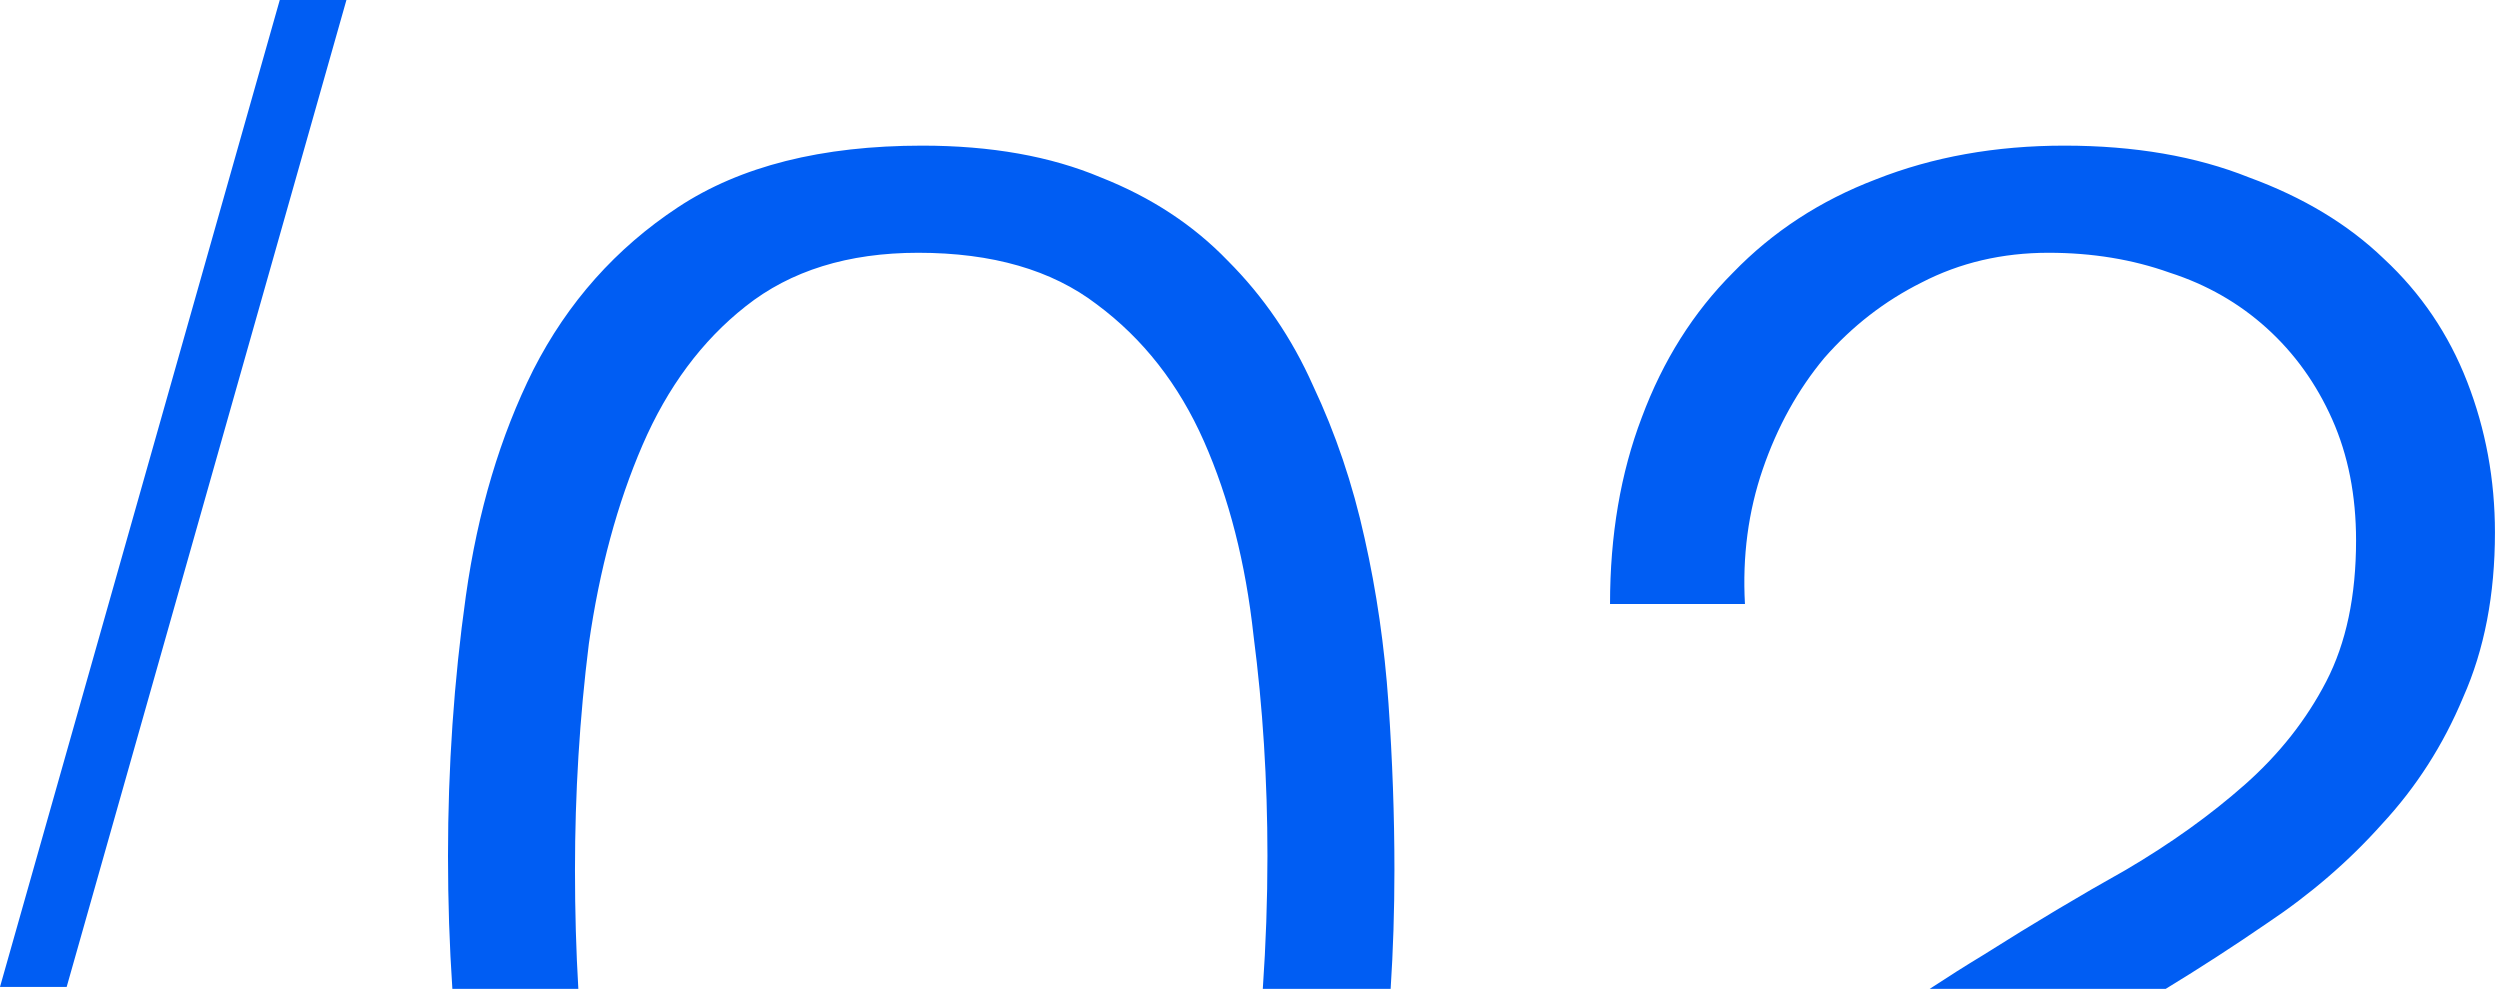 <svg width="252" height="100" viewBox="0 0 252 100" fill="none" xmlns="http://www.w3.org/2000/svg">
<path id="Subtract" fill-rule="evenodd" clip-rule="evenodd" d="M0 99.48H6.72L34.92 0H28.2L0 99.48ZM126.358 64.08C127.292 71.28 127.758 78.68 127.758 86.28C127.758 90.695 127.602 95.161 127.29 99.68H140.177C140.431 95.756 140.558 91.756 140.558 87.68C140.558 82.213 140.358 76.613 139.958 70.88C139.558 65.147 138.758 59.613 137.558 54.28C136.358 48.813 134.625 43.68 132.358 38.88C130.225 34.08 127.358 29.88 123.758 26.28C120.292 22.68 116.025 19.88 110.958 17.88C105.892 15.747 99.892 14.68 92.958 14.68C82.825 14.68 74.625 16.747 68.358 20.88C62.092 25.013 57.225 30.48 53.758 37.28C50.425 43.947 48.158 51.547 46.958 60.08C45.758 68.613 45.158 77.347 45.158 86.28C45.158 90.85 45.305 95.316 45.599 99.68H58.297C58.071 95.849 57.958 91.849 57.958 87.68C57.958 79.947 58.425 72.347 59.358 64.88C60.425 57.413 62.225 50.747 64.758 44.88C67.292 39.013 70.758 34.347 75.158 30.88C79.692 27.28 85.492 25.48 92.558 25.48C100.025 25.48 106.025 27.213 110.558 30.68C115.225 34.147 118.825 38.747 121.358 44.48C123.892 50.213 125.558 56.747 126.358 64.08ZM218.298 99.68C221.776 97.561 225.174 95.361 228.491 93.08C232.891 90.147 236.758 86.813 240.091 83.08C243.558 79.347 246.291 75.08 248.291 70.28C250.425 65.48 251.491 59.947 251.491 53.68C251.491 48.347 250.558 43.28 248.691 38.48C246.825 33.68 244.025 29.547 240.291 26.08C236.691 22.613 232.158 19.88 226.691 17.88C221.358 15.747 215.158 14.68 208.091 14.68C201.158 14.68 194.825 15.813 189.091 18.08C183.491 20.213 178.691 23.347 174.691 27.48C170.691 31.48 167.625 36.347 165.491 42.08C163.358 47.68 162.291 53.947 162.291 60.88H175.891C175.625 56.08 176.225 51.547 177.691 47.28C179.158 43.013 181.225 39.28 183.891 36.08C186.691 32.88 189.958 30.347 193.691 28.48C197.558 26.48 201.825 25.48 206.491 25.48C210.891 25.48 214.958 26.147 218.691 27.48C222.425 28.68 225.691 30.547 228.491 33.08C231.291 35.613 233.491 38.68 235.091 42.28C236.691 45.88 237.491 49.947 237.491 54.48C237.491 60.08 236.491 64.813 234.491 68.68C232.491 72.547 229.758 76.013 226.291 79.08C222.825 82.147 218.825 85.013 214.291 87.68C209.758 90.213 204.958 93.08 199.891 96.28C198.114 97.356 196.32 98.489 194.509 99.68H218.298Z" fill="#005DF3"/>
</svg>
